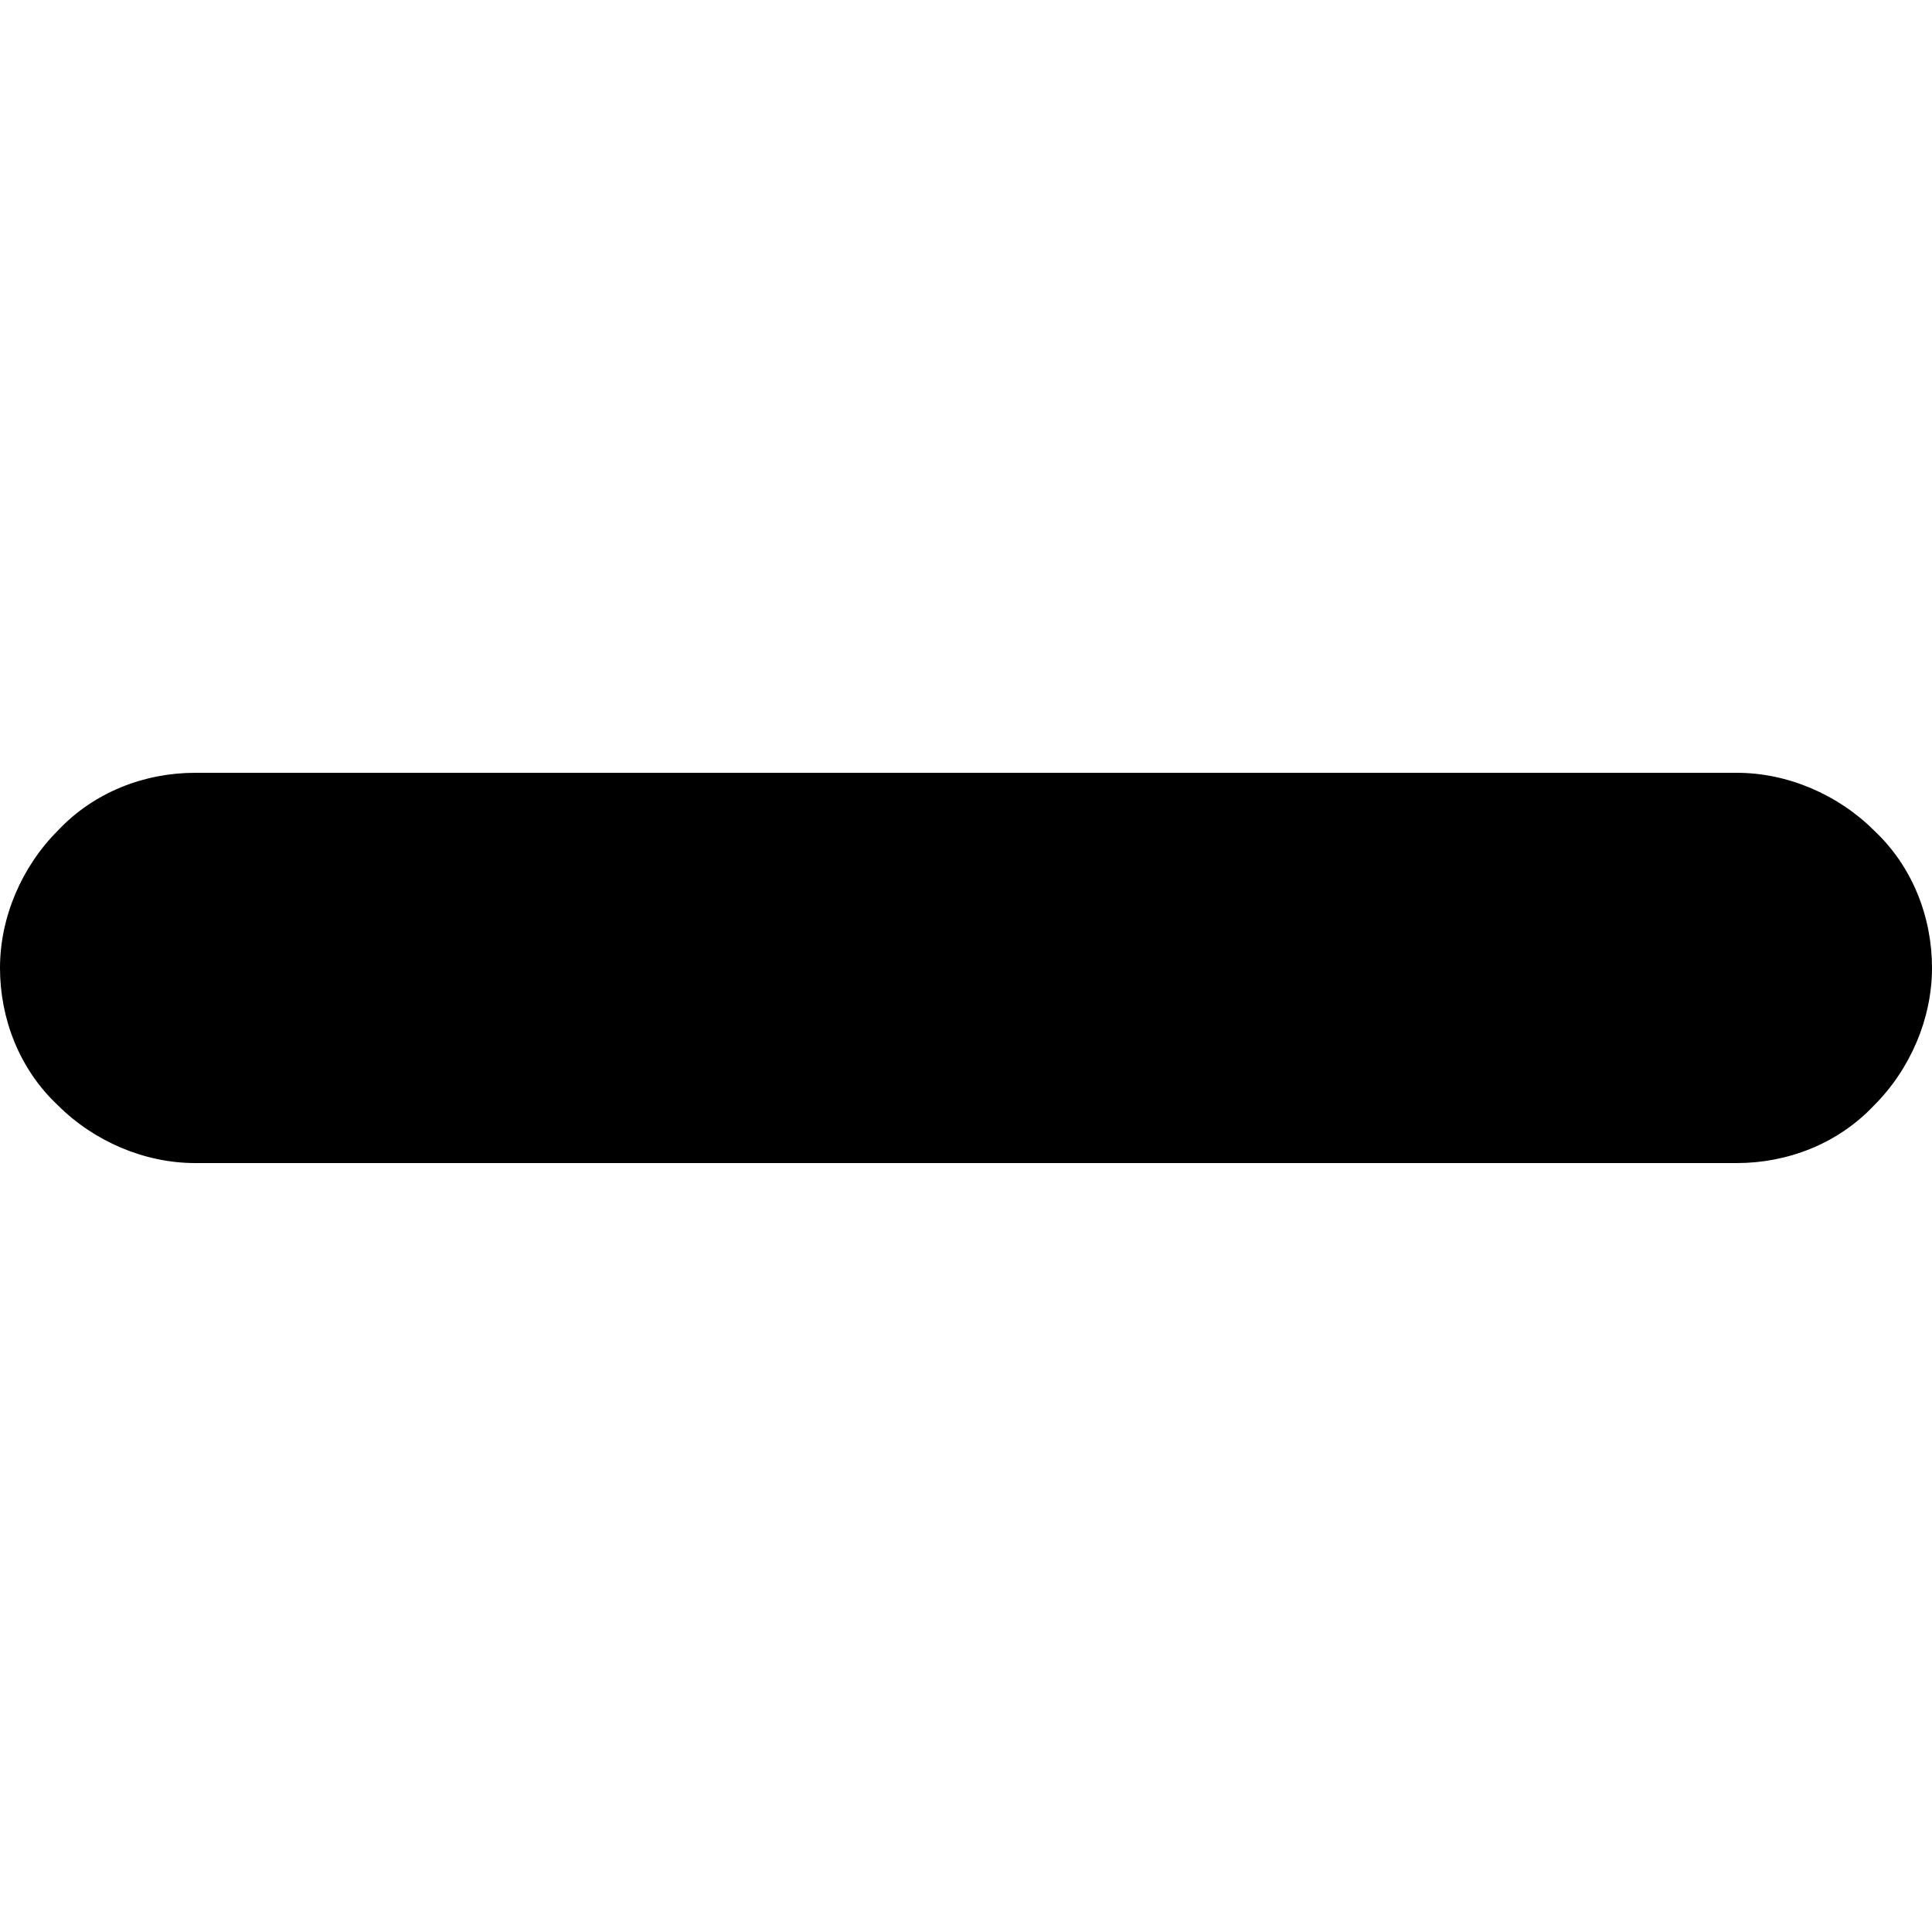 <?xml version="1.0" encoding="UTF-8"?>
<svg viewBox="0 0 60 60" xmlns="http://www.w3.org/2000/svg">
  <path
    d="M53.94 36.12C55.511 36.12 57.082 35.521 58.205 34.324C59.327 33.202 60 31.631 60 30.06C60 28.489 59.401 26.918 58.205 25.796C57.082 24.673 55.511 24 53.94 24H6.06C4.489 24 2.918 24.599 1.796 25.796C0.673 26.918 0 28.489 0 30.06C0 31.631 0.599 33.202 1.796 34.324C2.918 35.446 4.489 36.12 6.06 36.12H53.865H53.94Z"
  />
</svg>
